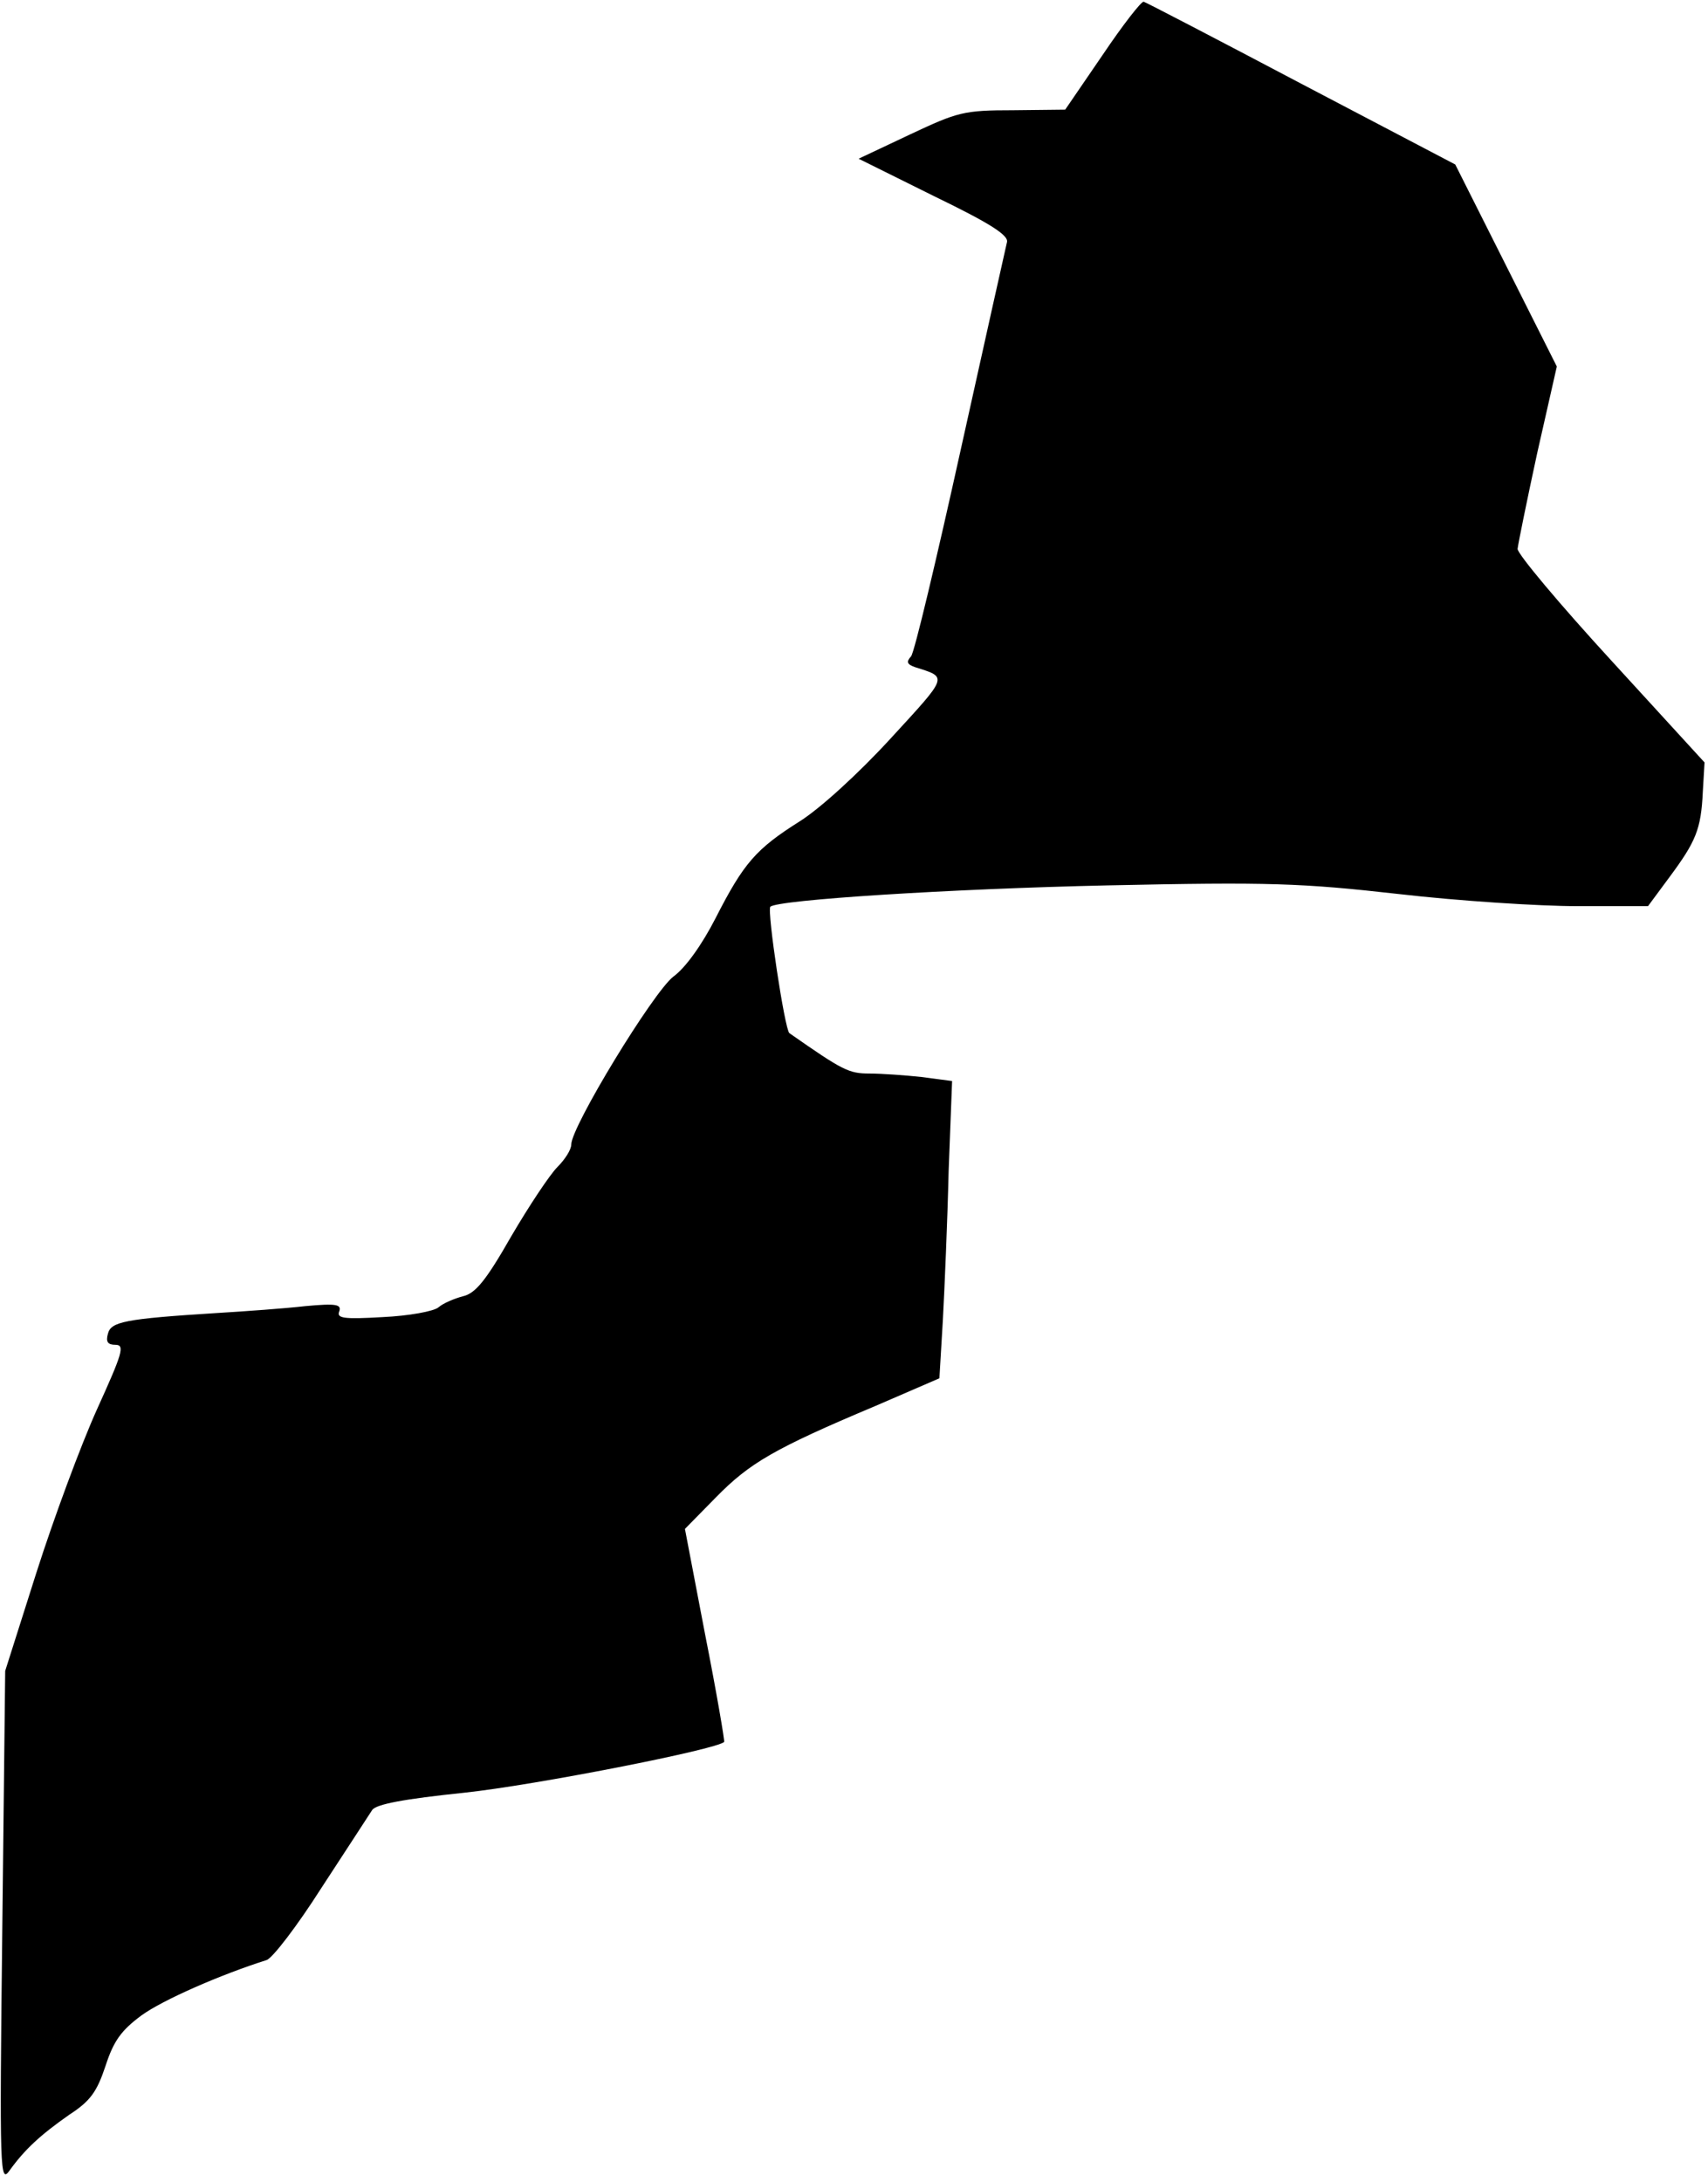 <?xml version="1.0" standalone="no"?>
<!DOCTYPE svg PUBLIC "-//W3C//DTD SVG 20010904//EN"
 "http://www.w3.org/TR/2001/REC-SVG-20010904/DTD/svg10.dtd">
<svg version="1.0" xmlns="http://www.w3.org/2000/svg"
 width="296pt" height="378pt" viewBox="0 0 296 378"
 preserveAspectRatio="xMidYMid meet">
<g transform="translate(0,378) scale(0.1,-0.1)"
fill="#000000" stroke="none">
<path fill="#000000" stroke="none" d="M1911 3685 l-65 -95 -90 -1 c-86 0 -96
-3 -179 -42 l-89 -42 131 -65 c97 -47 130 -68 126 -80 -2 -8 -38 -170 -80
-359 -42 -190 -80 -350 -86 -358 -9 -10 -7 -14 7 -19 57 -18 58 -14 -43 -124
-56 -61 -122 -121 -157 -143 -76 -48 -97 -72 -146 -168 -23 -45 -52 -86 -73
-101 -35 -27 -177 -260 -177 -291 0 -9 -11 -26 -24 -39 -13 -13 -49 -67 -80
-120 -44 -77 -62 -99 -84 -104 -15 -4 -34 -12 -42 -19 -8 -7 -52 -15 -97 -17
-68 -4 -80 -2 -75 10 4 12 -5 14 -59 9 -35 -4 -104 -9 -154 -12 -159 -10 -183
-15 -188 -36 -4 -14 0 -19 13 -19 17 0 12 -15 -32 -112 -28 -62 -75 -189 -105
-283 l-54 -170 -5 -445 c-5 -430 -4 -444 13 -420 26 36 53 61 103 96 37 24 48
40 63 85 14 43 27 61 62 87 37 27 138 71 217 96 10 3 53 59 95 125 43 66 83
127 88 135 7 10 54 19 160 30 122 13 438 75 450 88 1 2 -13 85 -33 186 l-35
183 54 55 c58 59 100 84 276 158 l111 48 6 101 c3 56 8 172 10 258 l6 156 -53
7 c-28 3 -69 6 -90 6 -36 0 -46 5 -139 70 -8 6 -39 212 -33 219 13 12 311 31
585 37 281 6 335 4 504 -15 104 -12 244 -21 310 -21 l122 0 37 50 c46 62 55
83 58 148 l3 51 -162 177 c-89 97 -162 184 -162 193 1 9 16 83 34 166 l34 150
-88 175 -88 175 -267 140 c-146 77 -269 141 -273 142 -4 1 -36 -40 -71 -92z"/>
</g>
</svg>

